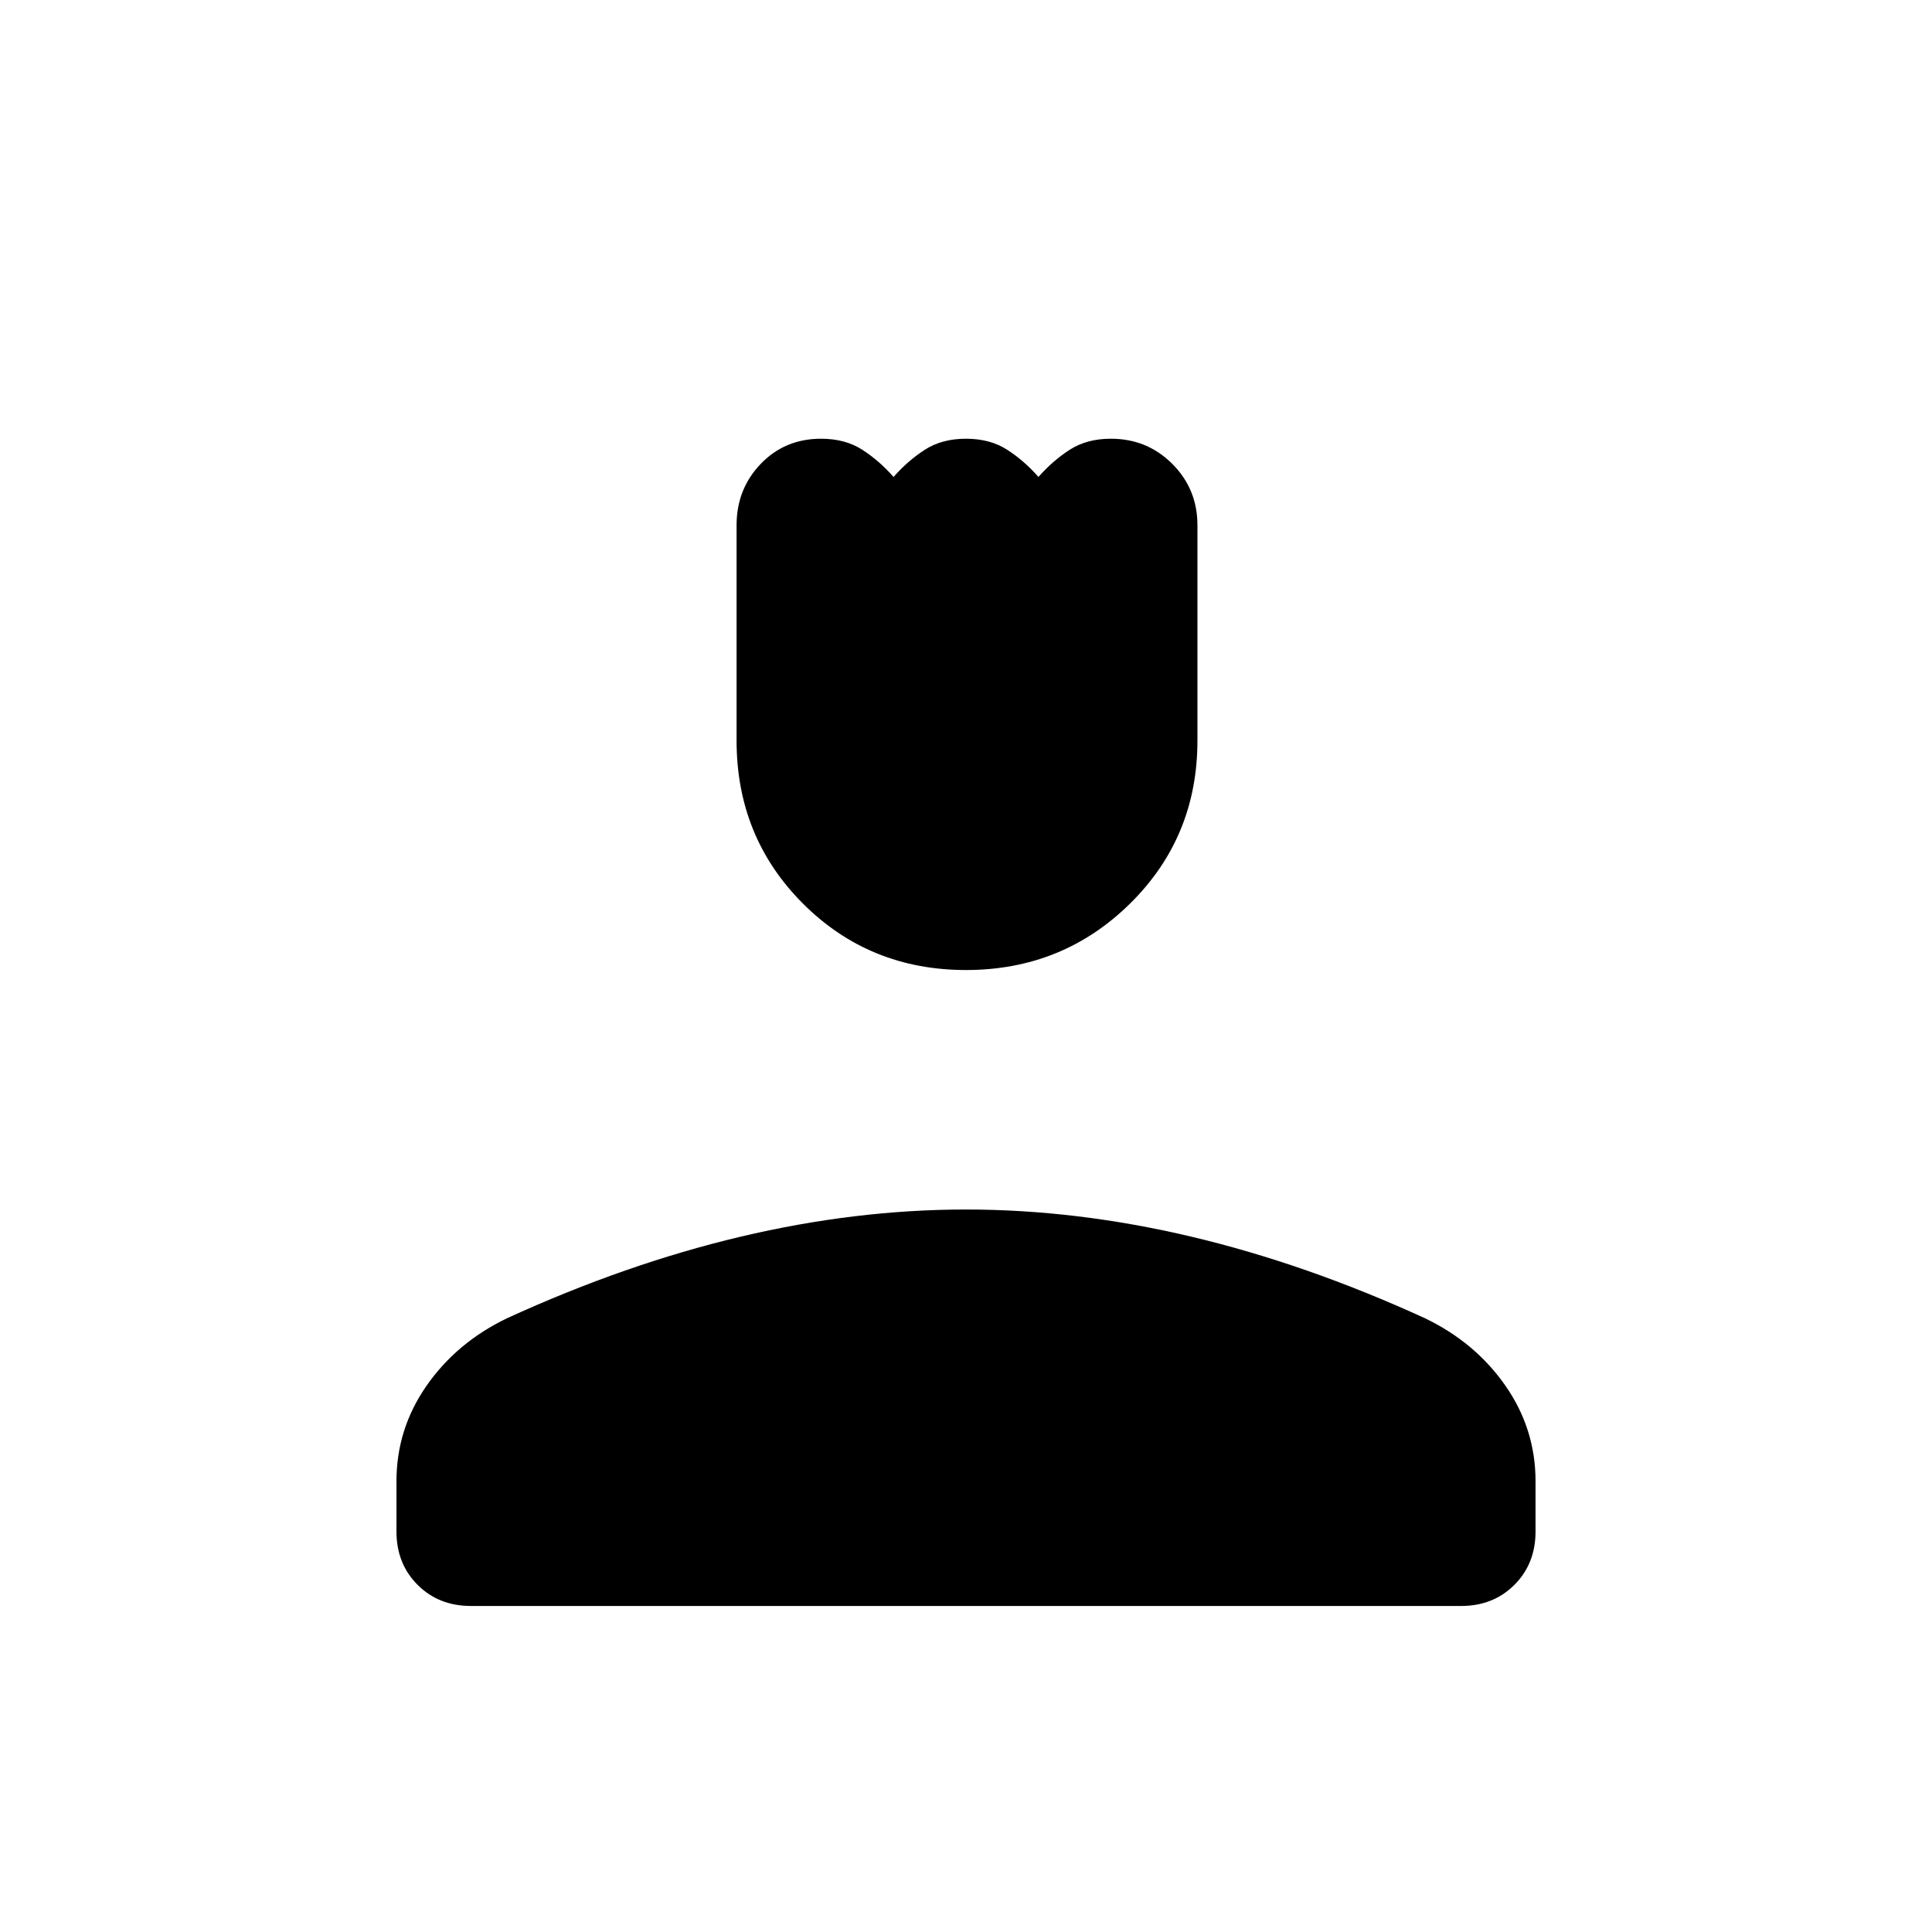 <svg xmlns="http://www.w3.org/2000/svg" height="48" width="48"><path d="M24 24.1q-2.4 0-4.05-1.65T18.3 18.4v-5.35q0-.9.6-1.525.6-.625 1.5-.625.6 0 1.025.275.425.275.775.675.35-.4.775-.675Q23.4 10.9 24 10.9q.6 0 1.025.275.425.275.775.675.35-.4.775-.675Q27 10.9 27.6 10.9q.9 0 1.525.625.625.625.625 1.525v5.35q0 2.4-1.675 4.05T24 24.1ZM11.7 39.9q-.8 0-1.325-.525-.525-.525-.525-1.325V36.8q0-1.3.75-2.375t2-1.675q2.95-1.35 5.8-2.025 2.85-.675 5.6-.675 2.75 0 5.6.675 2.85.675 5.8 2.025 1.25.6 2 1.675.75 1.075.75 2.375v1.25q0 .8-.525 1.325-.525.525-1.325.525Z"/></svg>